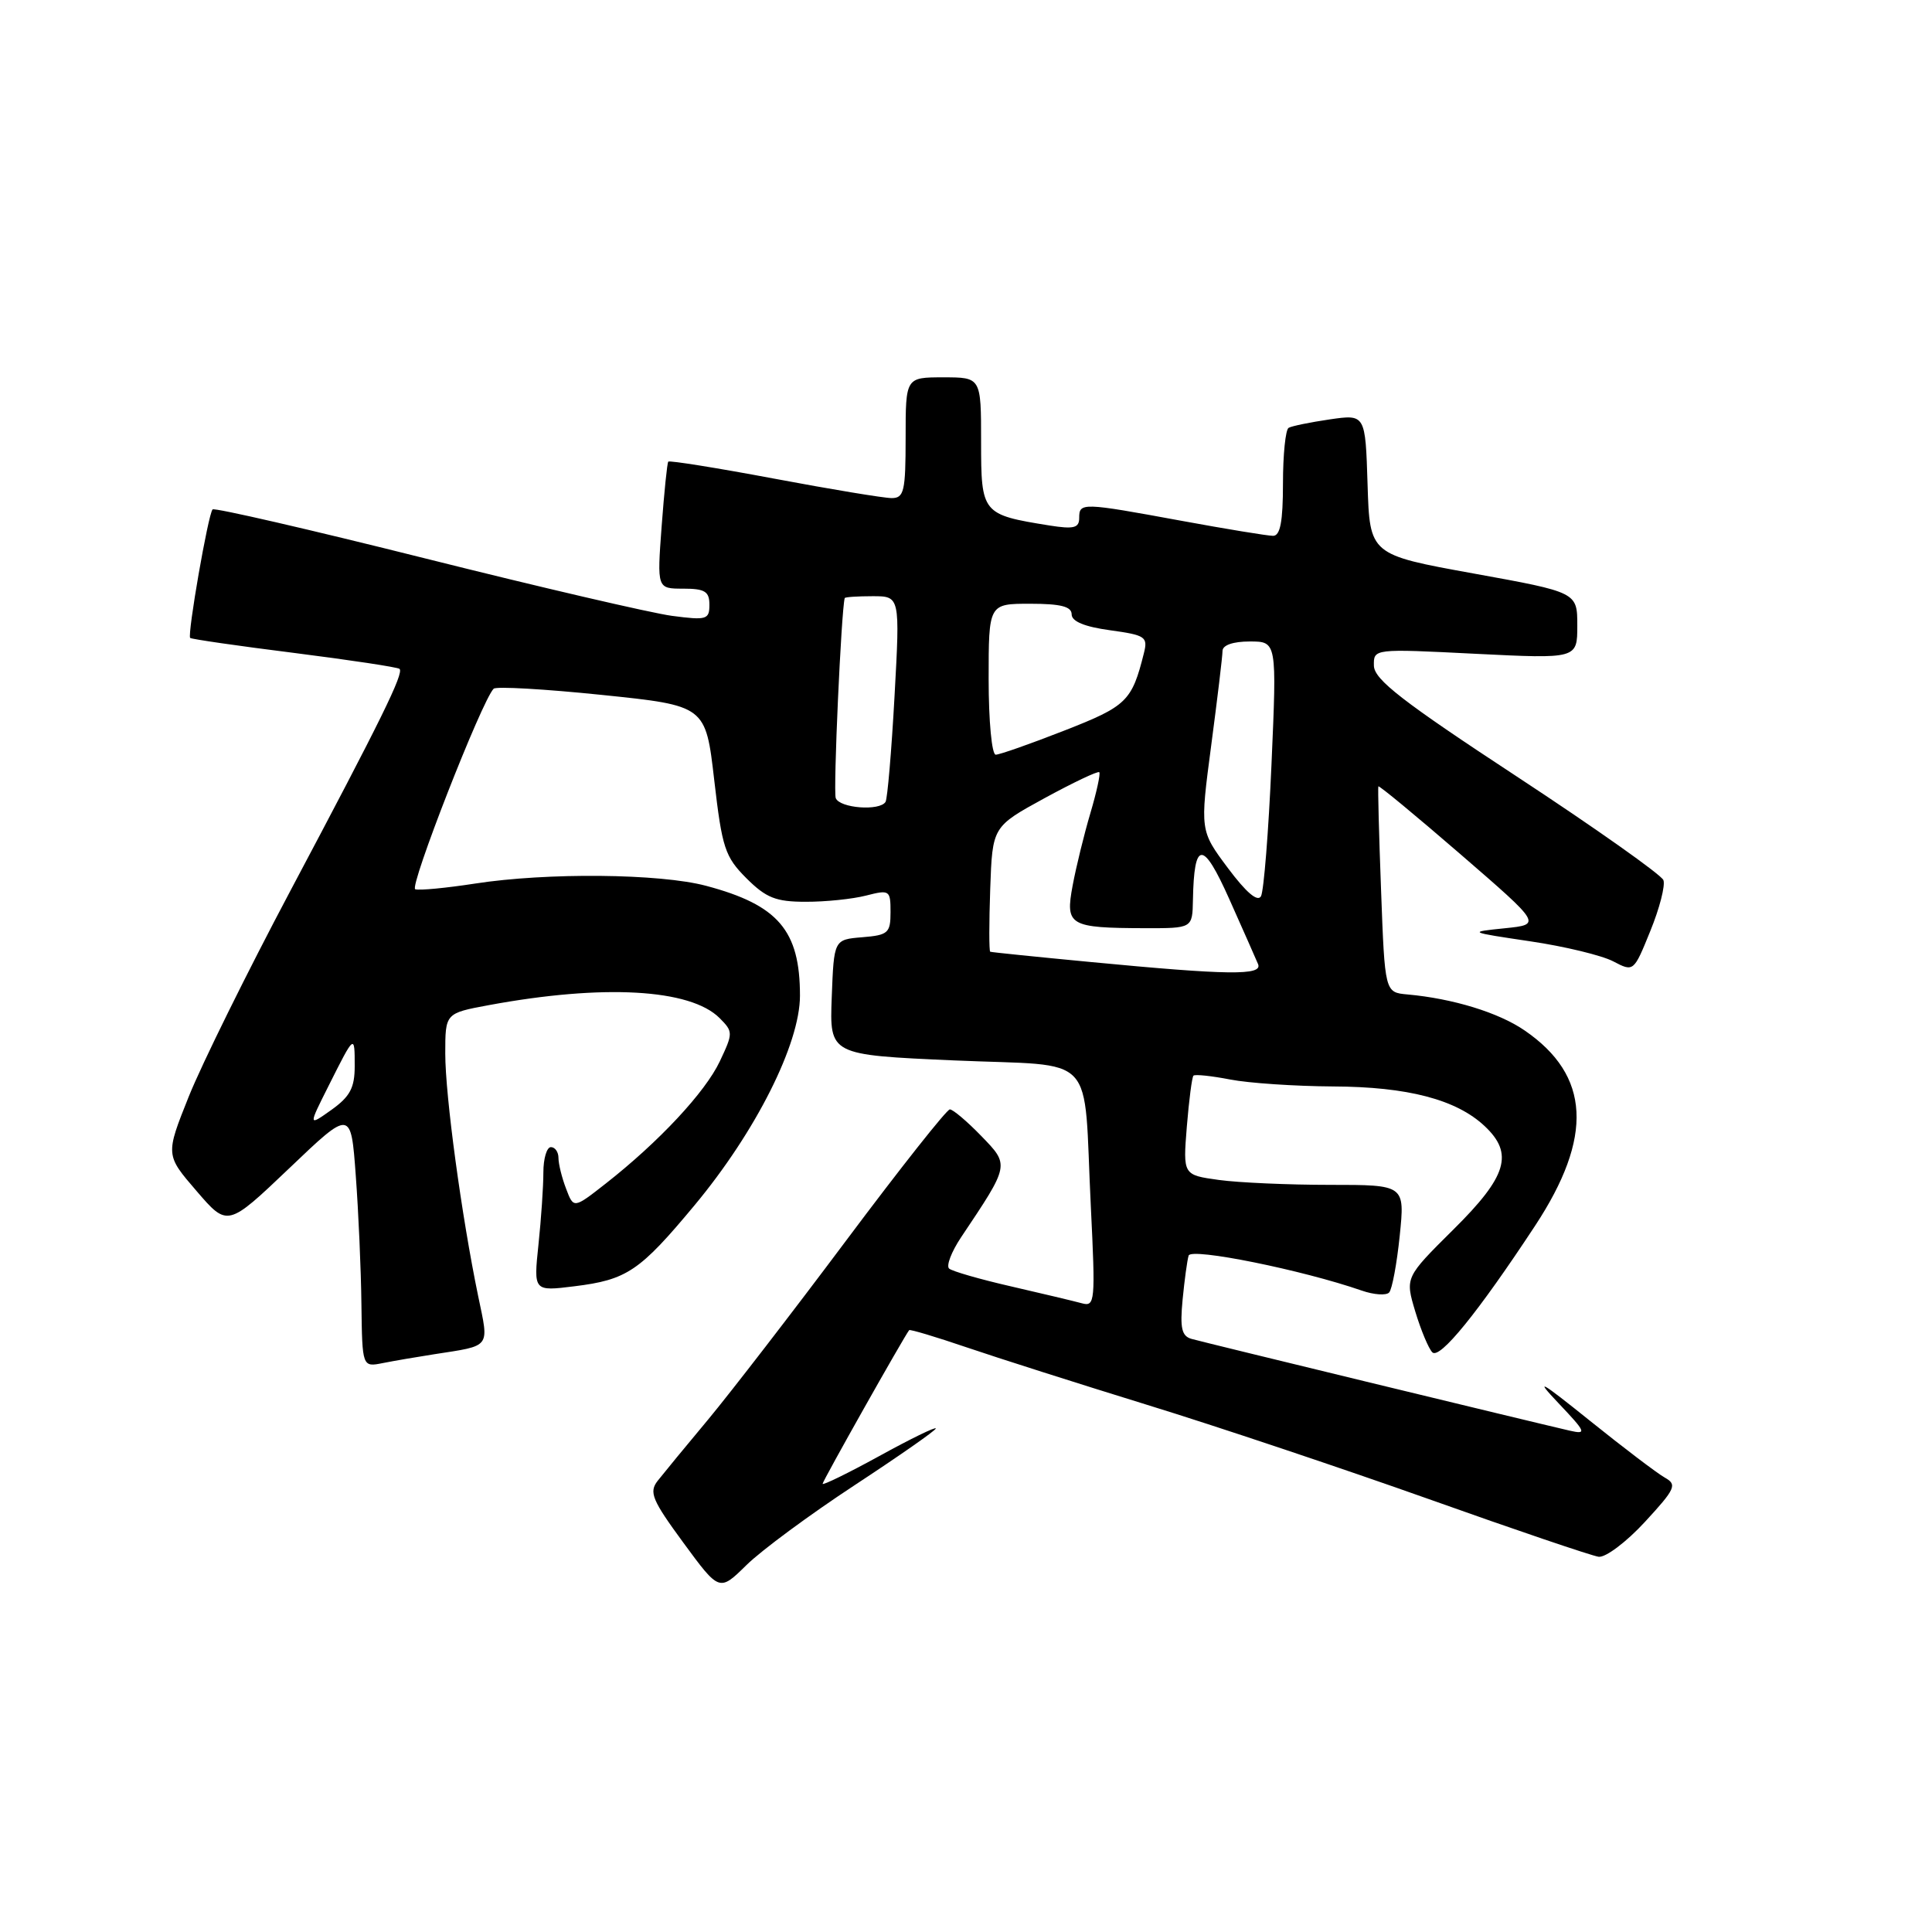 <?xml version="1.0" encoding="UTF-8" standalone="no"?>
<!DOCTYPE svg PUBLIC "-//W3C//DTD SVG 1.1//EN" "http://www.w3.org/Graphics/SVG/1.1/DTD/svg11.dtd" >
<svg xmlns="http://www.w3.org/2000/svg" xmlns:xlink="http://www.w3.org/1999/xlink" version="1.1" viewBox="0 0 256 256">
 <g >
 <path fill="currentColor"
d=" M 113.25 196.79 C 119.16 192.91 124.00 189.53 124.00 189.28 C 124.00 189.02 120.62 190.67 116.50 192.94 C 112.38 195.20 109.00 196.85 109.00 196.61 C 109.00 196.25 119.74 177.19 120.47 176.25 C 120.58 176.12 124.00 177.14 128.08 178.53 C 132.16 179.92 142.93 183.35 152.00 186.15 C 161.07 188.94 177.87 194.57 189.33 198.64 C 200.78 202.72 210.90 206.15 211.83 206.28 C 212.75 206.40 215.51 204.32 217.96 201.66 C 222.01 197.27 222.25 196.72 220.61 195.80 C 219.62 195.25 215.13 191.84 210.65 188.24 C 204.06 182.94 203.26 182.50 206.50 185.92 C 210.17 189.79 210.29 190.09 208.00 189.57 C 202.67 188.34 159.41 177.85 157.88 177.41 C 156.58 177.04 156.34 175.98 156.70 172.22 C 156.95 169.63 157.31 166.99 157.50 166.37 C 157.83 165.30 172.59 168.28 180.44 171.01 C 182.05 171.57 183.69 171.68 184.07 171.26 C 184.46 170.84 185.09 167.46 185.47 163.75 C 186.16 157.00 186.16 157.00 176.22 157.00 C 170.75 157.00 164.14 156.71 161.51 156.35 C 156.75 155.69 156.75 155.69 157.26 149.29 C 157.55 145.77 157.94 142.73 158.14 142.53 C 158.34 142.33 160.53 142.56 163.00 143.04 C 165.47 143.52 171.61 143.93 176.62 143.96 C 186.53 144.00 192.97 145.69 196.72 149.21 C 200.61 152.86 199.71 155.86 192.59 162.91 C 186.18 169.27 186.18 169.27 187.53 173.78 C 188.28 176.26 189.30 178.70 189.79 179.19 C 190.77 180.17 195.84 173.92 203.40 162.43 C 211.16 150.64 210.73 142.51 202.02 136.54 C 198.58 134.17 192.50 132.31 186.50 131.77 C 183.50 131.50 183.50 131.50 183.00 118.00 C 182.72 110.58 182.56 104.36 182.64 104.20 C 182.71 104.03 187.61 108.08 193.53 113.20 C 204.28 122.50 204.28 122.50 199.39 123.00 C 194.51 123.50 194.52 123.50 202.77 124.73 C 207.32 125.40 212.26 126.60 213.75 127.38 C 216.47 128.80 216.47 128.80 218.68 123.35 C 219.90 120.36 220.68 117.33 220.41 116.62 C 220.13 115.91 211.41 109.74 201.01 102.91 C 185.82 92.94 182.10 90.05 182.05 88.22 C 182.00 85.95 182.00 85.95 195.50 86.63 C 209.00 87.30 209.00 87.30 209.00 82.89 C 209.00 78.48 209.00 78.48 195.25 75.99 C 181.50 73.50 181.50 73.50 181.21 64.19 C 180.92 54.89 180.92 54.89 176.21 55.57 C 173.62 55.95 171.16 56.45 170.75 56.69 C 170.34 56.92 170.00 60.24 170.00 64.06 C 170.00 69.11 169.64 71.00 168.69 71.00 C 167.97 71.00 162.49 70.10 156.50 69.00 C 143.35 66.58 143.00 66.57 143.00 68.63 C 143.00 69.96 142.29 70.14 139.06 69.63 C 130.11 68.19 130.00 68.06 130.00 58.52 C 130.00 50.00 130.00 50.00 125.00 50.00 C 120.00 50.00 120.00 50.00 120.00 58.00 C 120.00 65.11 119.79 66.00 118.15 66.00 C 117.14 66.00 110.12 64.84 102.57 63.42 C 95.01 62.00 88.70 60.99 88.55 61.17 C 88.40 61.35 88.01 65.21 87.67 69.75 C 87.06 78.00 87.06 78.00 90.53 78.00 C 93.40 78.00 94.00 78.37 94.00 80.13 C 94.00 82.10 93.64 82.21 89.02 81.60 C 86.28 81.23 71.56 77.81 56.33 73.99 C 41.09 70.17 28.41 67.25 28.17 67.50 C 27.59 68.07 24.80 84.13 25.20 84.53 C 25.37 84.69 31.57 85.59 39.00 86.52 C 46.42 87.46 52.70 88.41 52.94 88.63 C 53.54 89.20 50.54 95.31 38.49 118.01 C 32.79 128.75 26.73 141.02 25.02 145.28 C 21.92 153.03 21.92 153.03 26.04 157.81 C 30.15 162.59 30.15 162.59 38.33 154.80 C 46.50 147.00 46.50 147.00 47.14 155.75 C 47.50 160.56 47.84 168.25 47.89 172.83 C 48.00 181.16 48.00 181.16 50.75 180.61 C 52.26 180.31 55.30 179.79 57.50 179.45 C 65.15 178.26 64.81 178.71 63.36 171.74 C 61.16 161.12 59.00 145.20 59.00 139.60 C 59.00 134.26 59.00 134.26 64.75 133.19 C 79.93 130.38 91.47 131.02 95.35 134.90 C 97.15 136.71 97.15 136.88 95.38 140.63 C 93.45 144.72 87.30 151.31 80.26 156.83 C 76.01 160.16 76.01 160.16 75.01 157.51 C 74.45 156.06 74.00 154.22 74.00 153.43 C 74.00 152.65 73.55 152.00 73.00 152.00 C 72.45 152.00 72.00 153.51 72.00 155.35 C 72.00 157.20 71.71 161.50 71.35 164.91 C 70.70 171.11 70.70 171.11 76.10 170.44 C 83.07 169.58 84.75 168.45 92.01 159.73 C 100.13 149.98 106.00 138.33 106.00 131.93 C 106.00 123.29 103.12 119.92 93.58 117.38 C 87.45 115.74 72.47 115.60 62.93 117.08 C 59.10 117.67 55.55 118.01 55.02 117.83 C 54.19 117.54 63.85 92.82 65.41 91.26 C 65.74 90.93 72.19 91.30 79.75 92.08 C 93.50 93.50 93.50 93.50 94.64 103.37 C 95.68 112.37 96.06 113.52 98.90 116.37 C 101.52 118.98 102.80 119.49 106.76 119.49 C 109.37 119.50 112.96 119.13 114.75 118.67 C 117.88 117.87 118.00 117.95 118.00 120.86 C 118.00 123.63 117.69 123.91 114.25 124.19 C 110.50 124.50 110.50 124.50 110.21 132.14 C 109.92 139.78 109.92 139.78 126.41 140.51 C 145.70 141.36 143.51 139.03 144.54 159.85 C 145.16 172.51 145.10 173.17 143.35 172.69 C 142.33 172.41 138.12 171.41 134.00 170.46 C 129.88 169.52 126.17 168.45 125.76 168.09 C 125.36 167.72 126.07 165.87 127.34 163.96 C 133.82 154.28 133.79 154.41 130.01 150.51 C 128.14 148.58 126.27 147.00 125.86 147.00 C 125.45 147.00 119.29 154.79 112.17 164.31 C 105.05 173.83 96.81 184.51 93.86 188.06 C 90.90 191.60 87.88 195.28 87.14 196.22 C 85.97 197.73 86.40 198.76 90.56 204.43 C 95.32 210.91 95.32 210.91 98.91 207.38 C 100.89 205.43 107.34 200.67 113.25 196.79 Z  M 43.54 143.88 C 46.99 137.00 47.00 137.00 47.00 141.27 C 47.00 144.14 46.38 145.30 43.92 147.06 C 40.84 149.25 40.84 149.25 43.54 143.88 Z  M 144.50 127.47 C 137.35 126.79 131.37 126.18 131.21 126.11 C 131.05 126.05 131.05 122.30 131.21 117.77 C 131.50 109.54 131.50 109.54 138.41 105.76 C 142.21 103.69 145.47 102.14 145.66 102.32 C 145.84 102.51 145.31 104.95 144.48 107.75 C 143.65 110.55 142.59 114.87 142.13 117.34 C 141.14 122.65 141.66 122.96 151.75 122.99 C 158.00 123.00 158.00 123.00 158.07 119.25 C 158.22 111.33 159.39 111.30 162.89 119.14 C 164.70 123.19 166.41 127.06 166.70 127.75 C 167.33 129.28 162.79 129.22 144.50 127.47 Z  M 162.71 115.03 C 159.00 110.06 159.00 110.06 160.49 98.78 C 161.31 92.58 161.99 86.94 161.99 86.25 C 162.00 85.48 163.39 85.00 165.60 85.00 C 169.19 85.00 169.19 85.00 168.48 101.25 C 168.09 110.19 167.46 118.06 167.09 118.75 C 166.65 119.56 165.14 118.28 162.71 115.03 Z  M 110.74 105.75 C 110.39 104.83 111.47 80.91 111.93 79.25 C 111.97 79.11 113.63 79.00 115.63 79.00 C 119.26 79.00 119.26 79.00 118.53 92.25 C 118.13 99.54 117.59 105.84 117.34 106.25 C 116.58 107.50 111.25 107.09 110.74 105.75 Z  M 131.00 90.00 C 131.00 80.00 131.00 80.00 136.50 80.00 C 140.56 80.00 142.00 80.37 142.00 81.41 C 142.00 82.34 143.71 83.05 147.08 83.51 C 151.79 84.16 152.12 84.38 151.57 86.56 C 149.98 92.91 149.31 93.57 141.04 96.80 C 136.55 98.56 132.45 100.00 131.94 100.00 C 131.42 100.00 131.00 95.54 131.00 90.00 Z "/>
</g>
</svg>